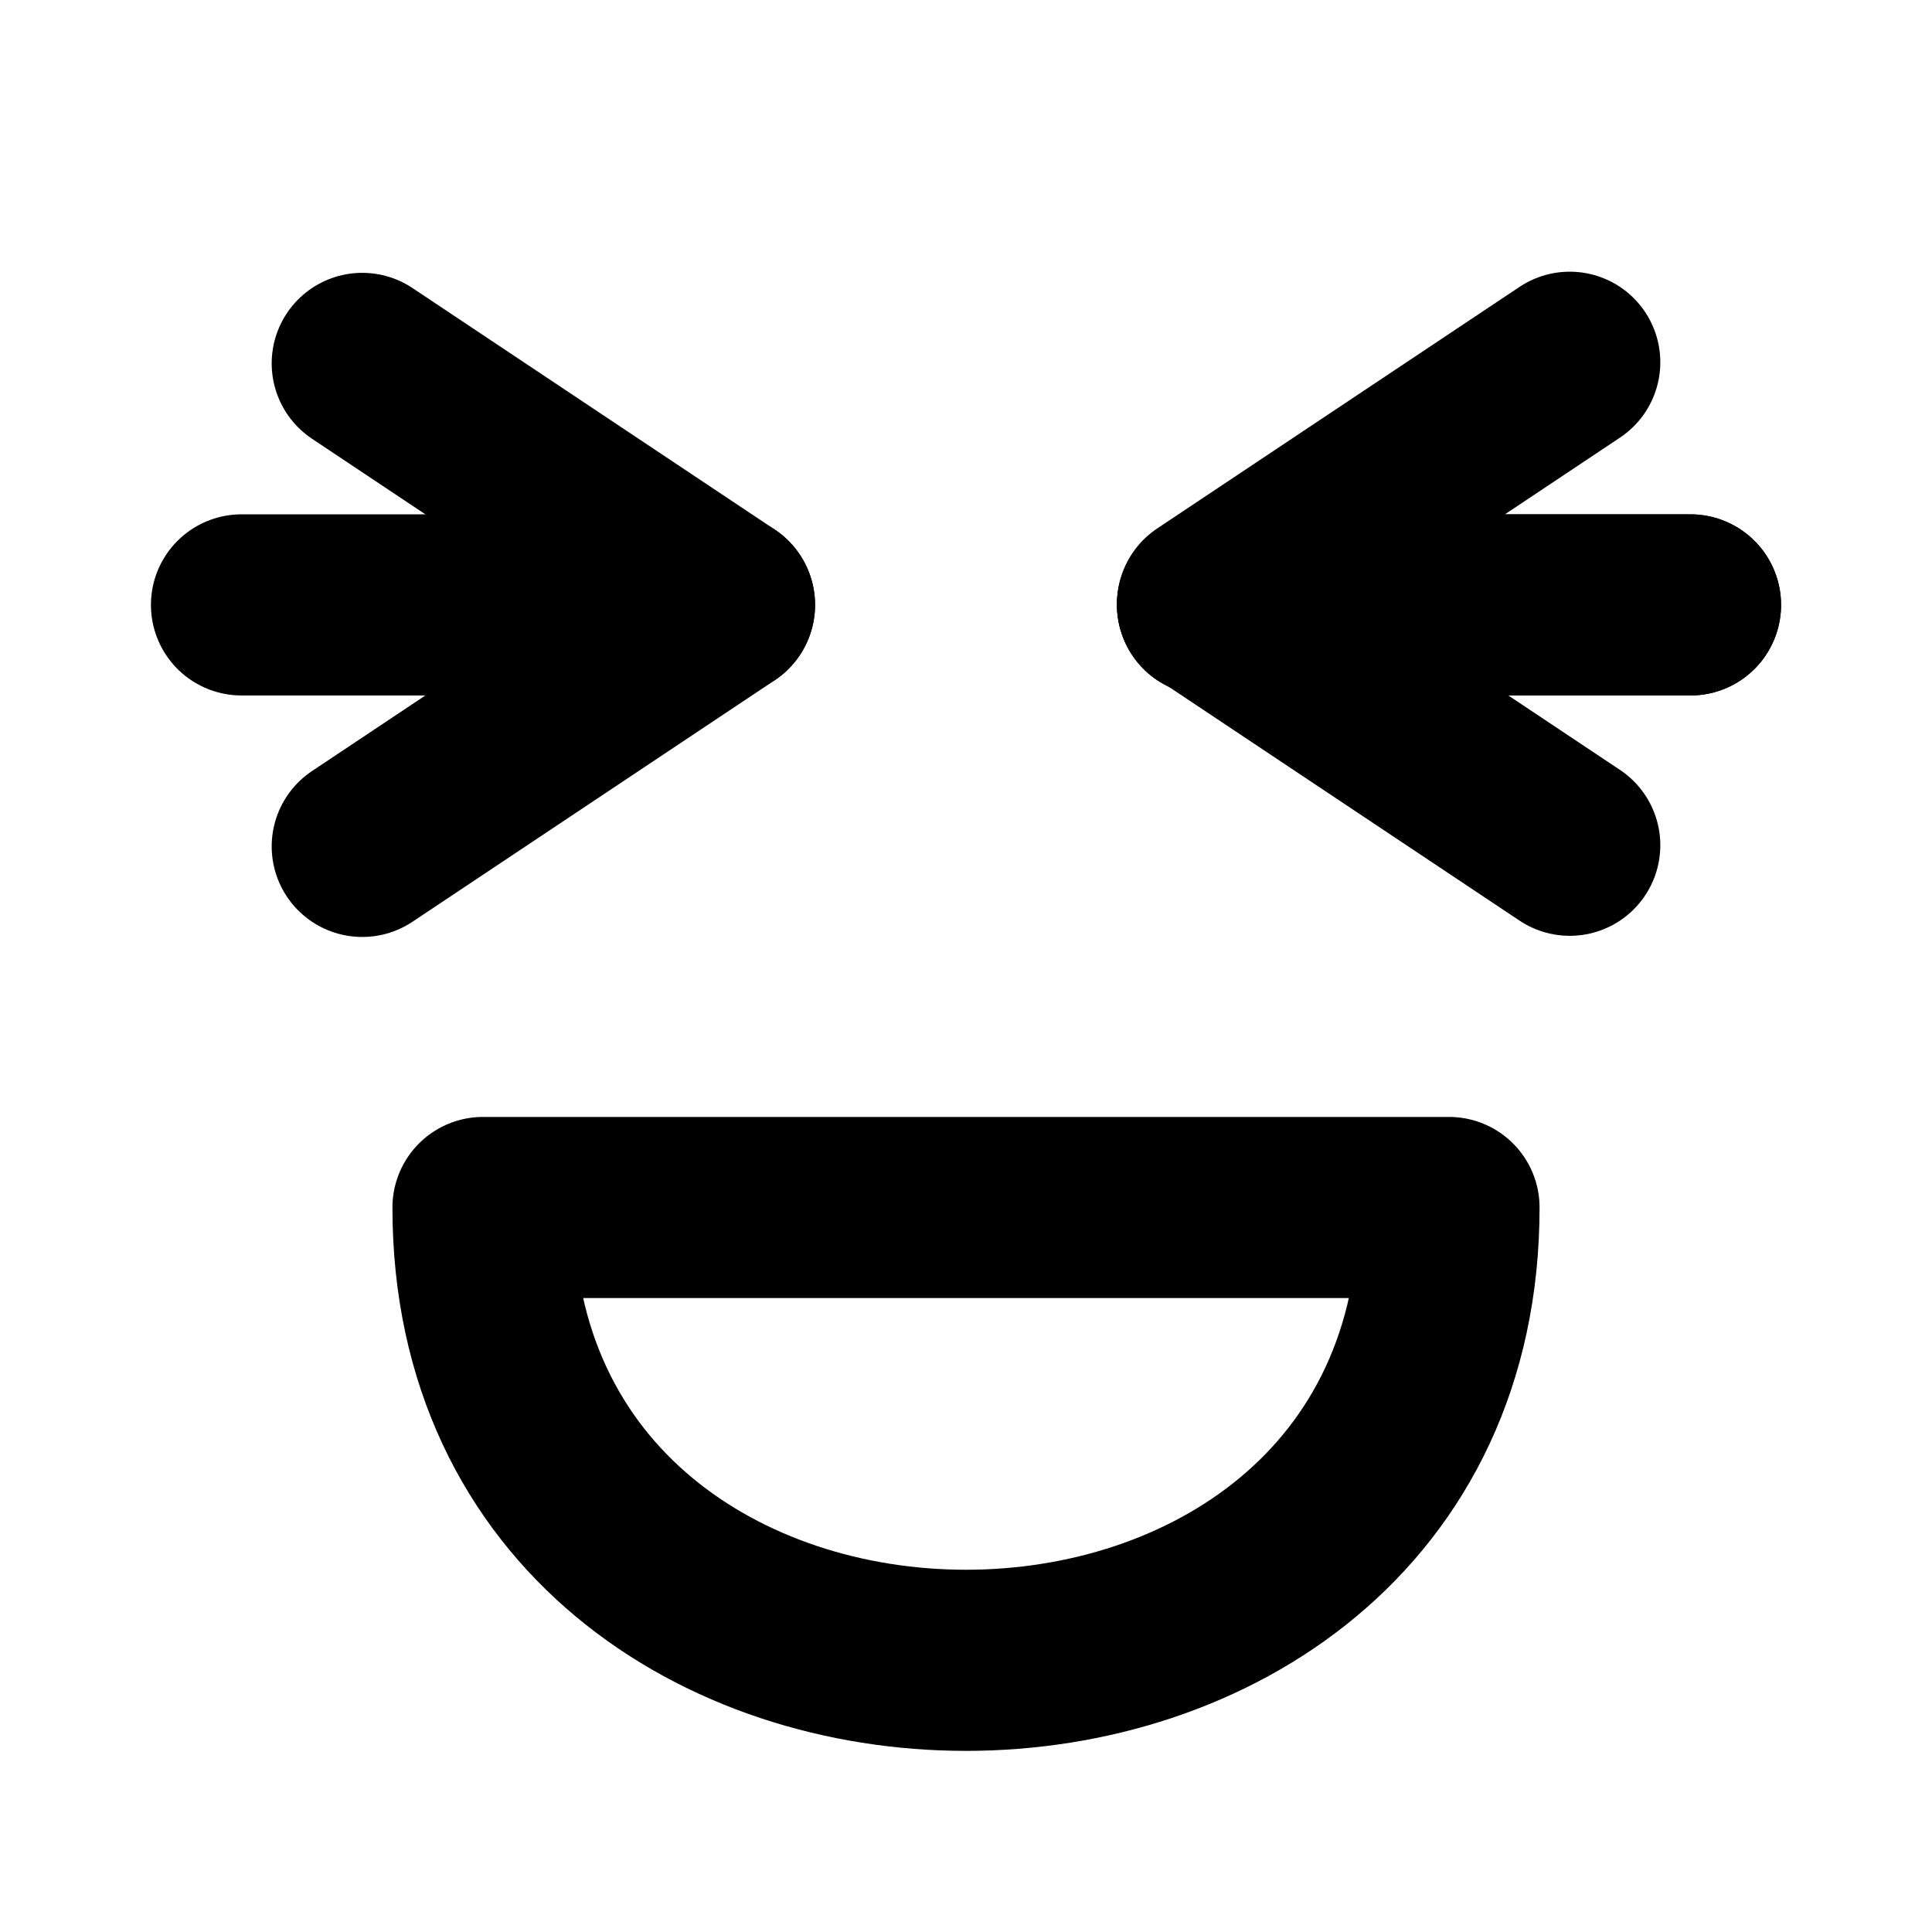 <svg xmlns:svg="http://www.w3.org/2000/svg" xmlns="http://www.w3.org/2000/svg" width="64" height="64" version="1.1"><style>.s0{fill:none;stroke-linecap:round;stroke-width:6;stroke:#000;}.s1{fill:none;stroke-linecap:round;stroke-linejoin:round;stroke-width:6;stroke:#000;}</style><g transform="translate(0,-988.362)"><path d="m8 1008.4 16 0M40 1008.4l16 0M40 1008.4l16 0M40 1008.4l16 0M40 1008.4l16 0M40 1008.4l16 0" class="s0"/><path d="m40 1008.4 16 0" class="s0"/><path d="m52 12-12 8 12 8M12 1000.4l12 8-12 8M12 1000.4l12 8-12 8M12 1000.4l12 8-12 8M12 1000.4l12 8-12 8M12 1000.4l12 8-12 8" transform="translate(0,988.362)" class="s1"/><path d="m12 1000.4 12 8-12 8" class="s1"/><path d="m16 40 32 0c0 20-32 20-32 0z" transform="translate(0,988.362)" class="s1"/></g></svg>
